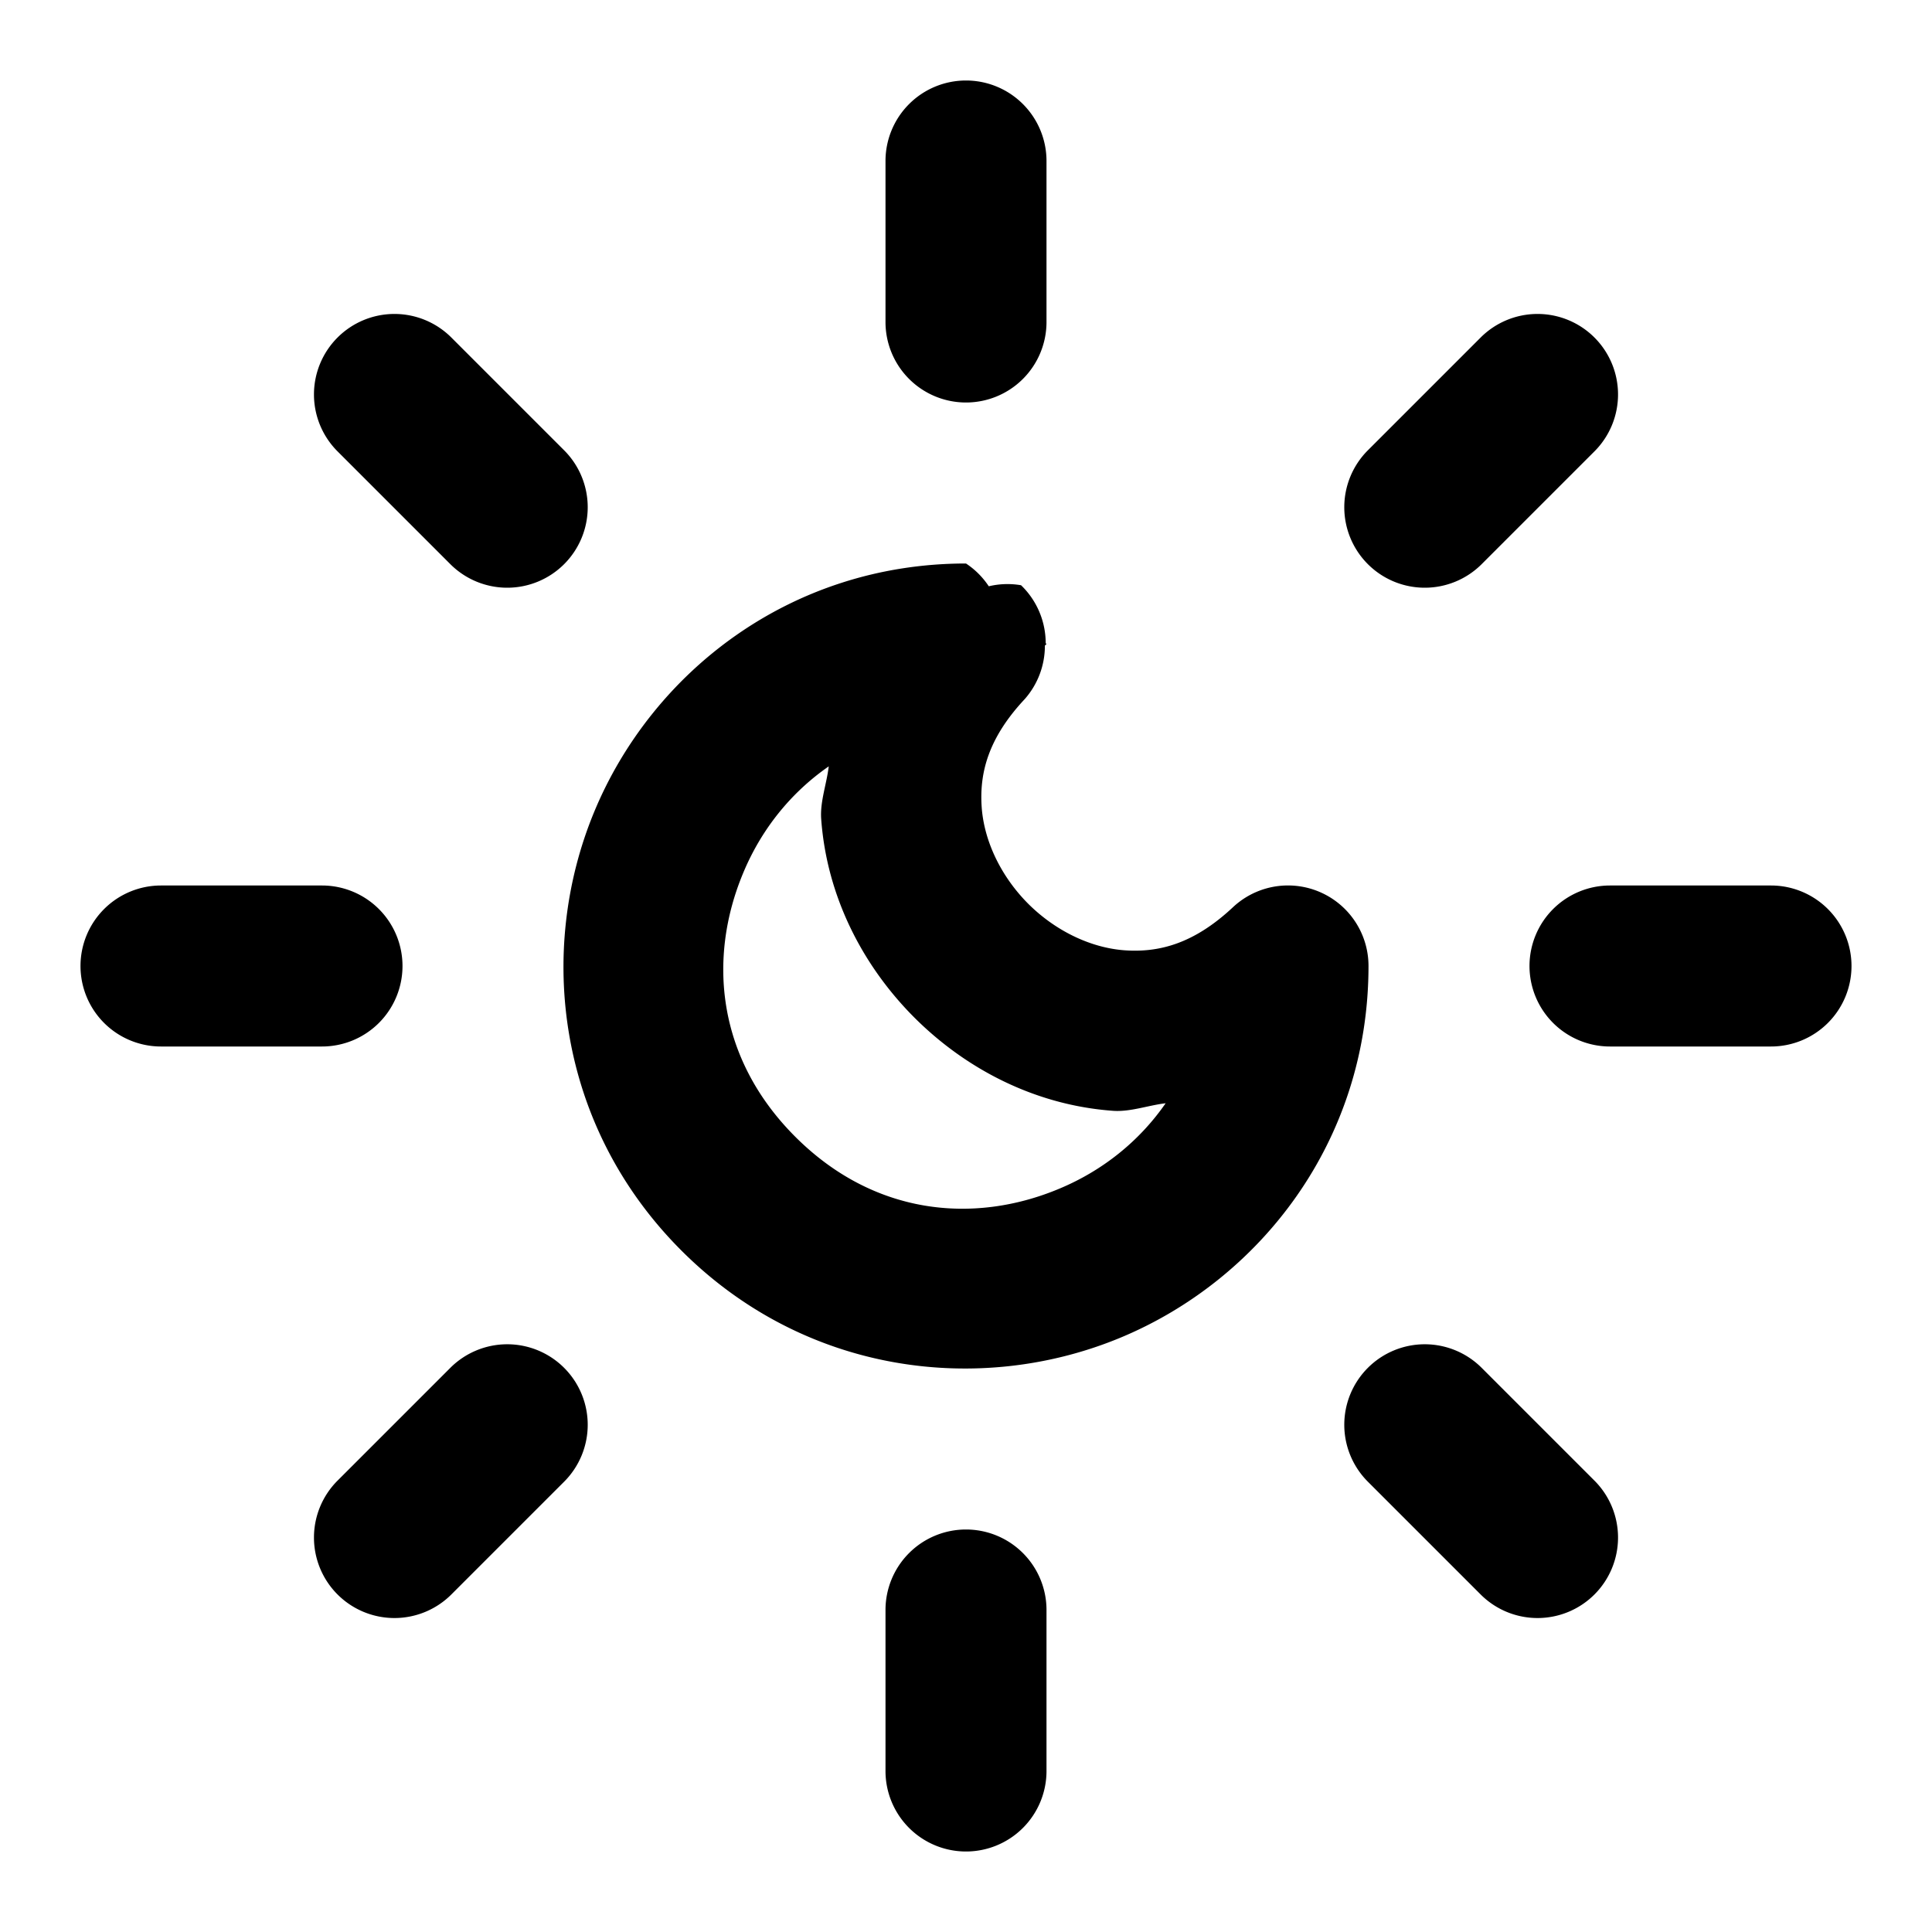 <?xml version="1.0" encoding="UTF-8" standalone="no"?>
<svg xmlns="http://www.w3.org/2000/svg" xmlns:svg="http://www.w3.org/2000/svg" width="24" height="24" viewBox="0 0 24 24" fill="currentColor" tags="night,dark,light,moon,sun,brightness,theme,auto theme,system theme,appearance" categories="accessibility">
  <path d="M 12 1 A 1 1 0 0 0 11 2 L 11 4 A 1 1 0 0 0 12 5 A 1 1 0 0 0 13 4 L 13 2 A 1 1 0 0 0 12 1 z M 4.9 3.9 A 1 1 0 0 0 4.193 4.193 A 1 1 0 0 0 4.193 5.607 L 5.594 7.008 A 1 1 0 0 0 7.008 7.008 A 1 1 0 0 0 7.008 5.594 L 5.607 4.193 A 1 1 0 0 0 4.9 3.9 z M 19.1 3.9 A 1 1 0 0 0 18.393 4.193 L 16.992 5.594 A 1 1 0 0 0 16.992 7.008 A 1 1 0 0 0 18.406 7.008 L 19.807 5.607 A 1 1 0 0 0 19.807 4.193 A 1 1 0 0 0 19.1 3.9 z M 12 7 C 9.815 7 8.097 8.357 7.381 10.086 C 6.665 11.815 6.92 13.99 8.465 15.535 C 10.01 17.08 12.185 17.335 13.914 16.619 C 15.643 15.903 17 14.185 17 12 A 1 1 0 0 0 15.316 11.27 C 14.831 11.724 14.398 11.835 13.971 11.805 C 13.544 11.774 13.107 11.56 12.773 11.227 C 12.44 10.893 12.226 10.456 12.195 10.029 C 12.165 9.602 12.276 9.169 12.73 8.684 A 1 1 0 0 0 12.98 8.02 A 1 1 0 0 0 13 8 A 1 1 0 0 0 12.99 7.99 A 1 1 0 0 0 12.684 7.27 A 1 1 0 0 0 12.283 7.283 A 1 1 0 0 0 12 7 z M 10.295 9.52 C 10.269 9.738 10.186 9.958 10.201 10.172 C 10.27 11.134 10.715 11.996 11.359 12.641 C 12.004 13.285 12.866 13.73 13.828 13.799 C 14.042 13.814 14.262 13.731 14.48 13.705 C 14.148 14.184 13.686 14.549 13.148 14.771 C 12.093 15.209 10.854 15.096 9.879 14.121 C 8.904 13.146 8.791 11.907 9.229 10.852 C 9.451 10.314 9.816 9.852 10.295 9.52 z M 2 11 A 1 1 0 0 0 1 12 A 1 1 0 0 0 2 13 L 4 13 A 1 1 0 0 0 5 12 A 1 1 0 0 0 4 11 L 2 11 z M 20 11 A 1 1 0 0 0 19 12 A 1 1 0 0 0 20 13 L 22 13 A 1 1 0 0 0 23 12 A 1 1 0 0 0 22 11 L 20 11 z M 6.301 16.699 A 1 1 0 0 0 5.594 16.992 L 4.193 18.393 A 1 1 0 0 0 4.193 19.807 A 1 1 0 0 0 5.607 19.807 L 7.008 18.406 A 1 1 0 0 0 7.008 16.992 A 1 1 0 0 0 6.301 16.699 z M 17.699 16.699 A 1 1 0 0 0 16.992 16.992 A 1 1 0 0 0 16.992 18.406 L 18.393 19.807 A 1 1 0 0 0 19.807 19.807 A 1 1 0 0 0 19.807 18.393 L 18.406 16.992 A 1 1 0 0 0 17.699 16.699 z M 12 19 A 1 1 0 0 0 11 20 L 11 22 A 1 1 0 0 0 12 23 A 1 1 0 0 0 13 22 L 13 20 A 1 1 0 0 0 12 19 z "/>
</svg>
